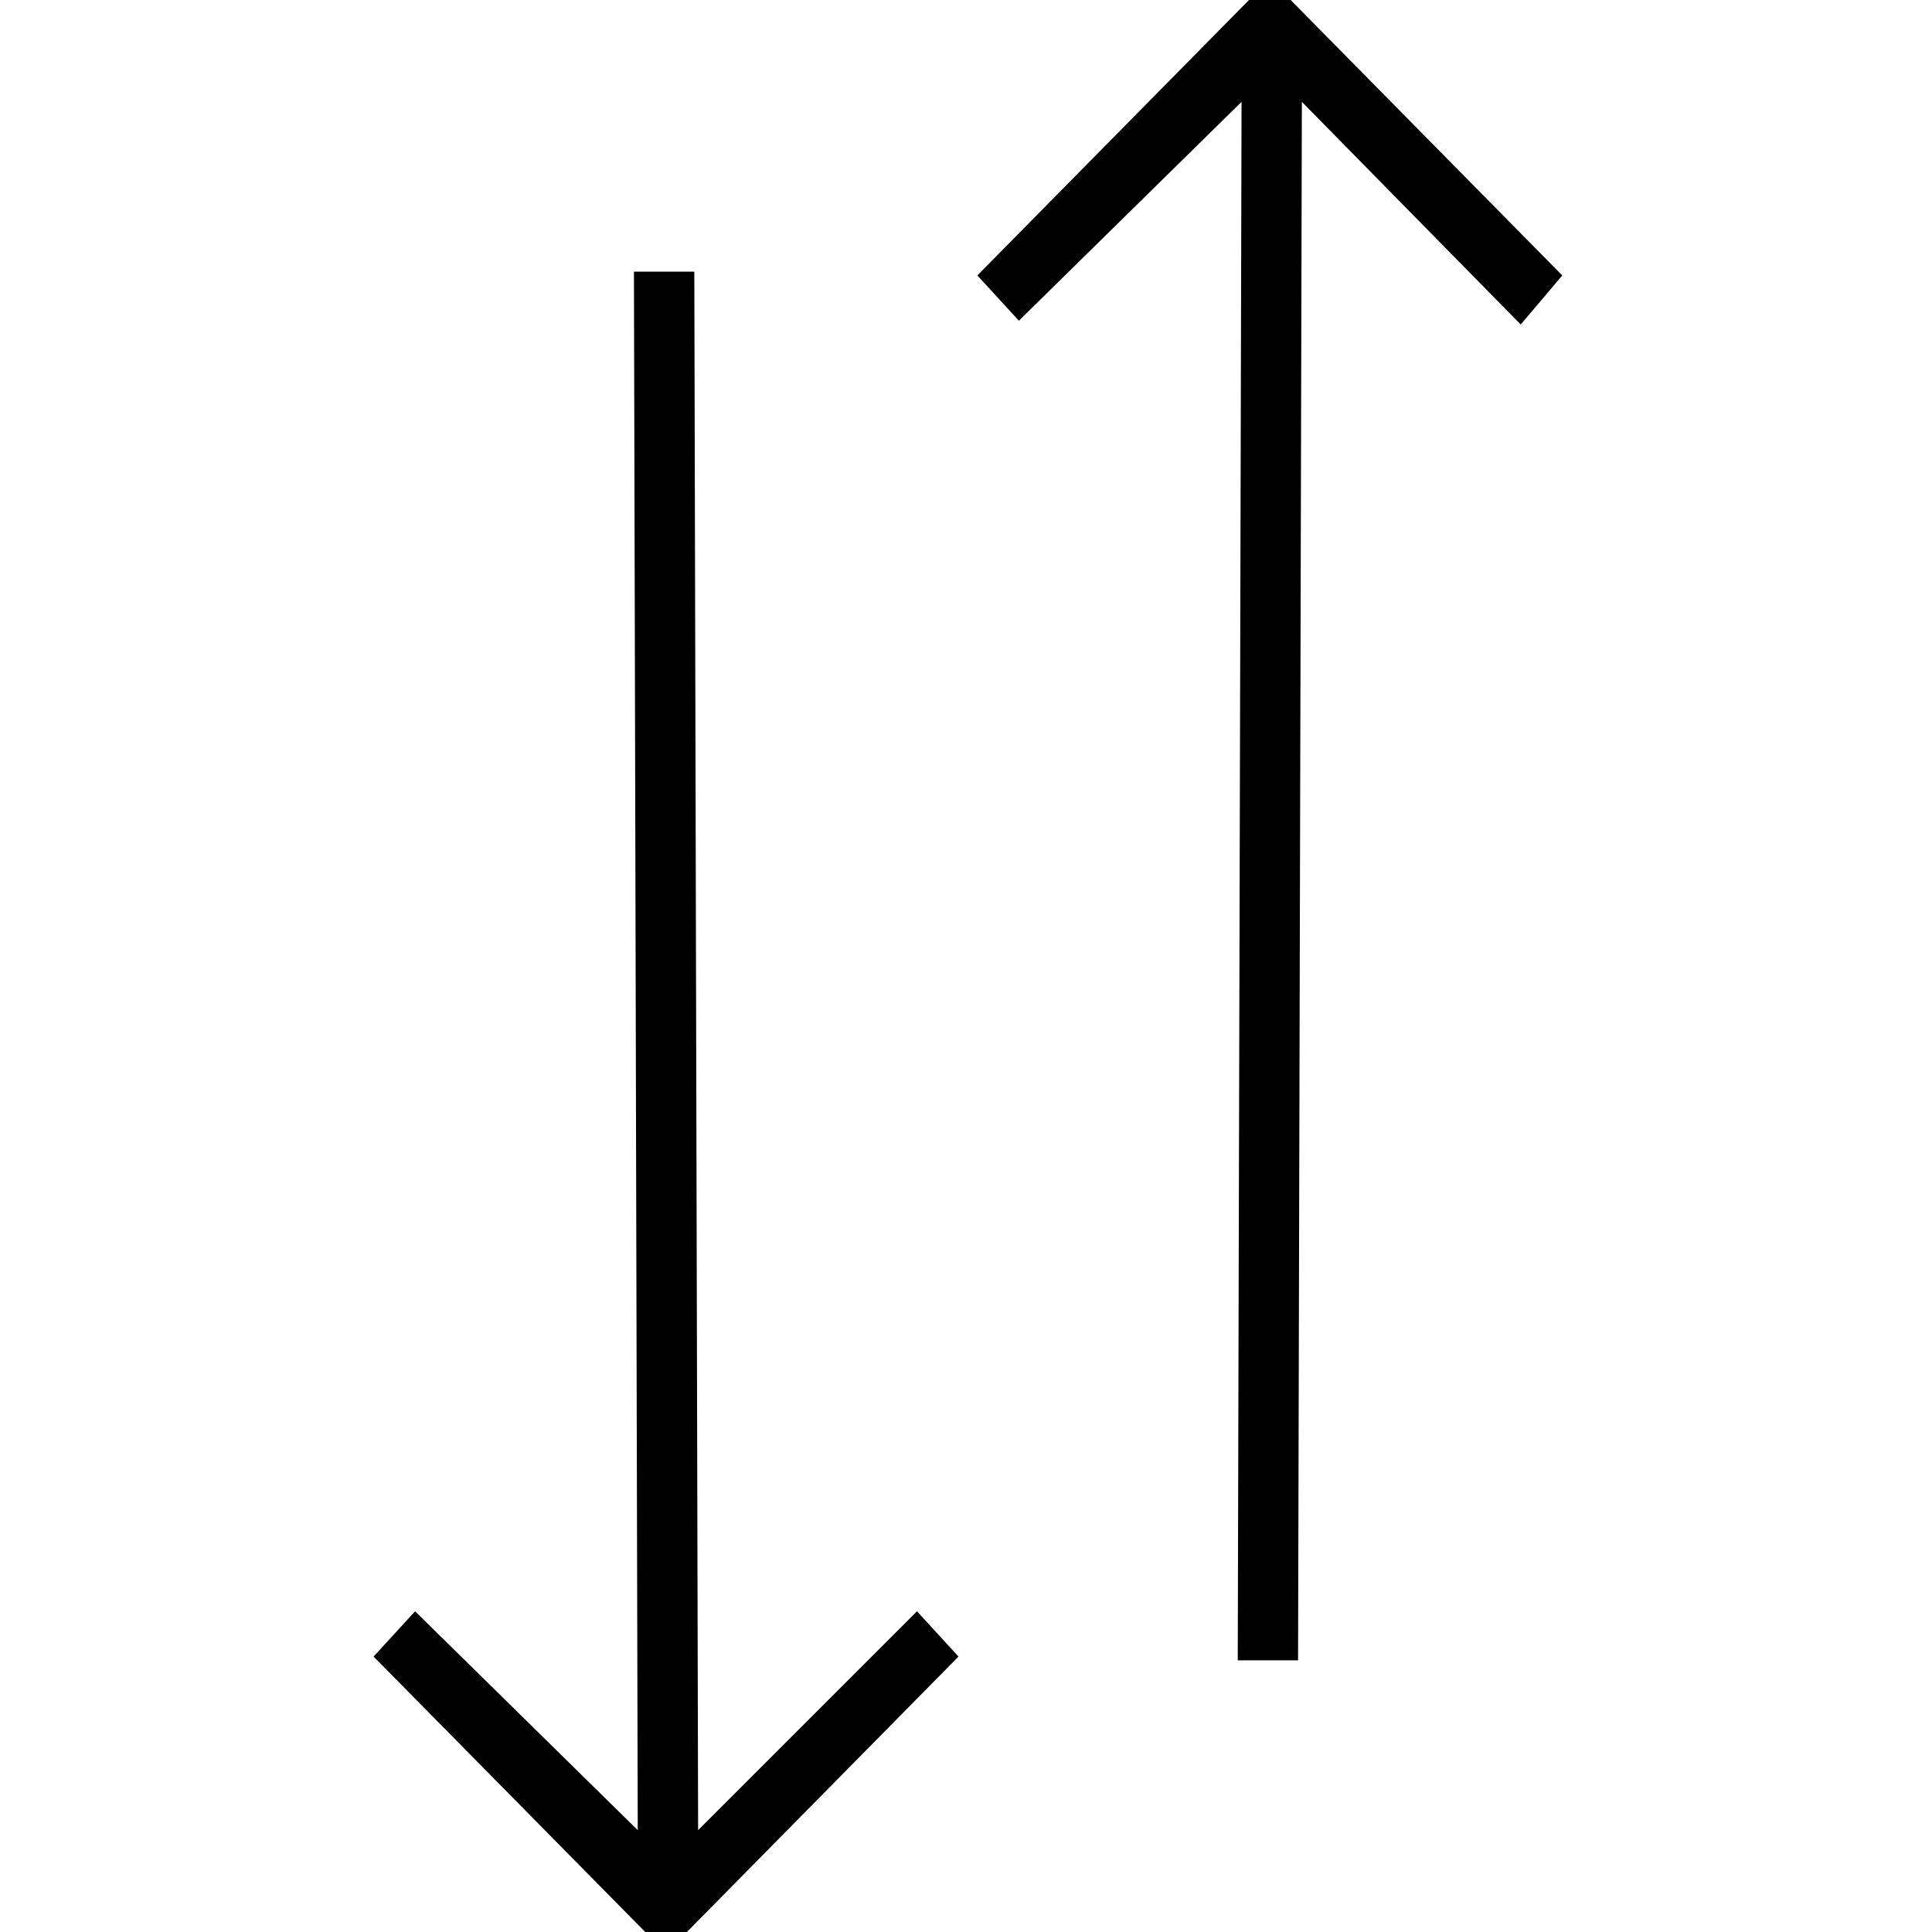 
<svg version="1.1" xmlns="http://www.w3.org/2000/svg" width="32" height="32" viewBox="0 0 32 32">
<title>untitled130</title>
<path d="M21.5 27.5l0.063-25.813 3.625 3.688 0.688-0.813-4.5-4.563h-0.688l-4.5 4.563 0.688 0.75 3.688-3.625-0.063 25.813zM6.188 27.438l4.5 4.563h0.688l4.5-4.563-0.688-0.75-3.625 3.625-0.063-25.813h-1l0.063 25.813-3.688-3.625z"></path>
</svg>
